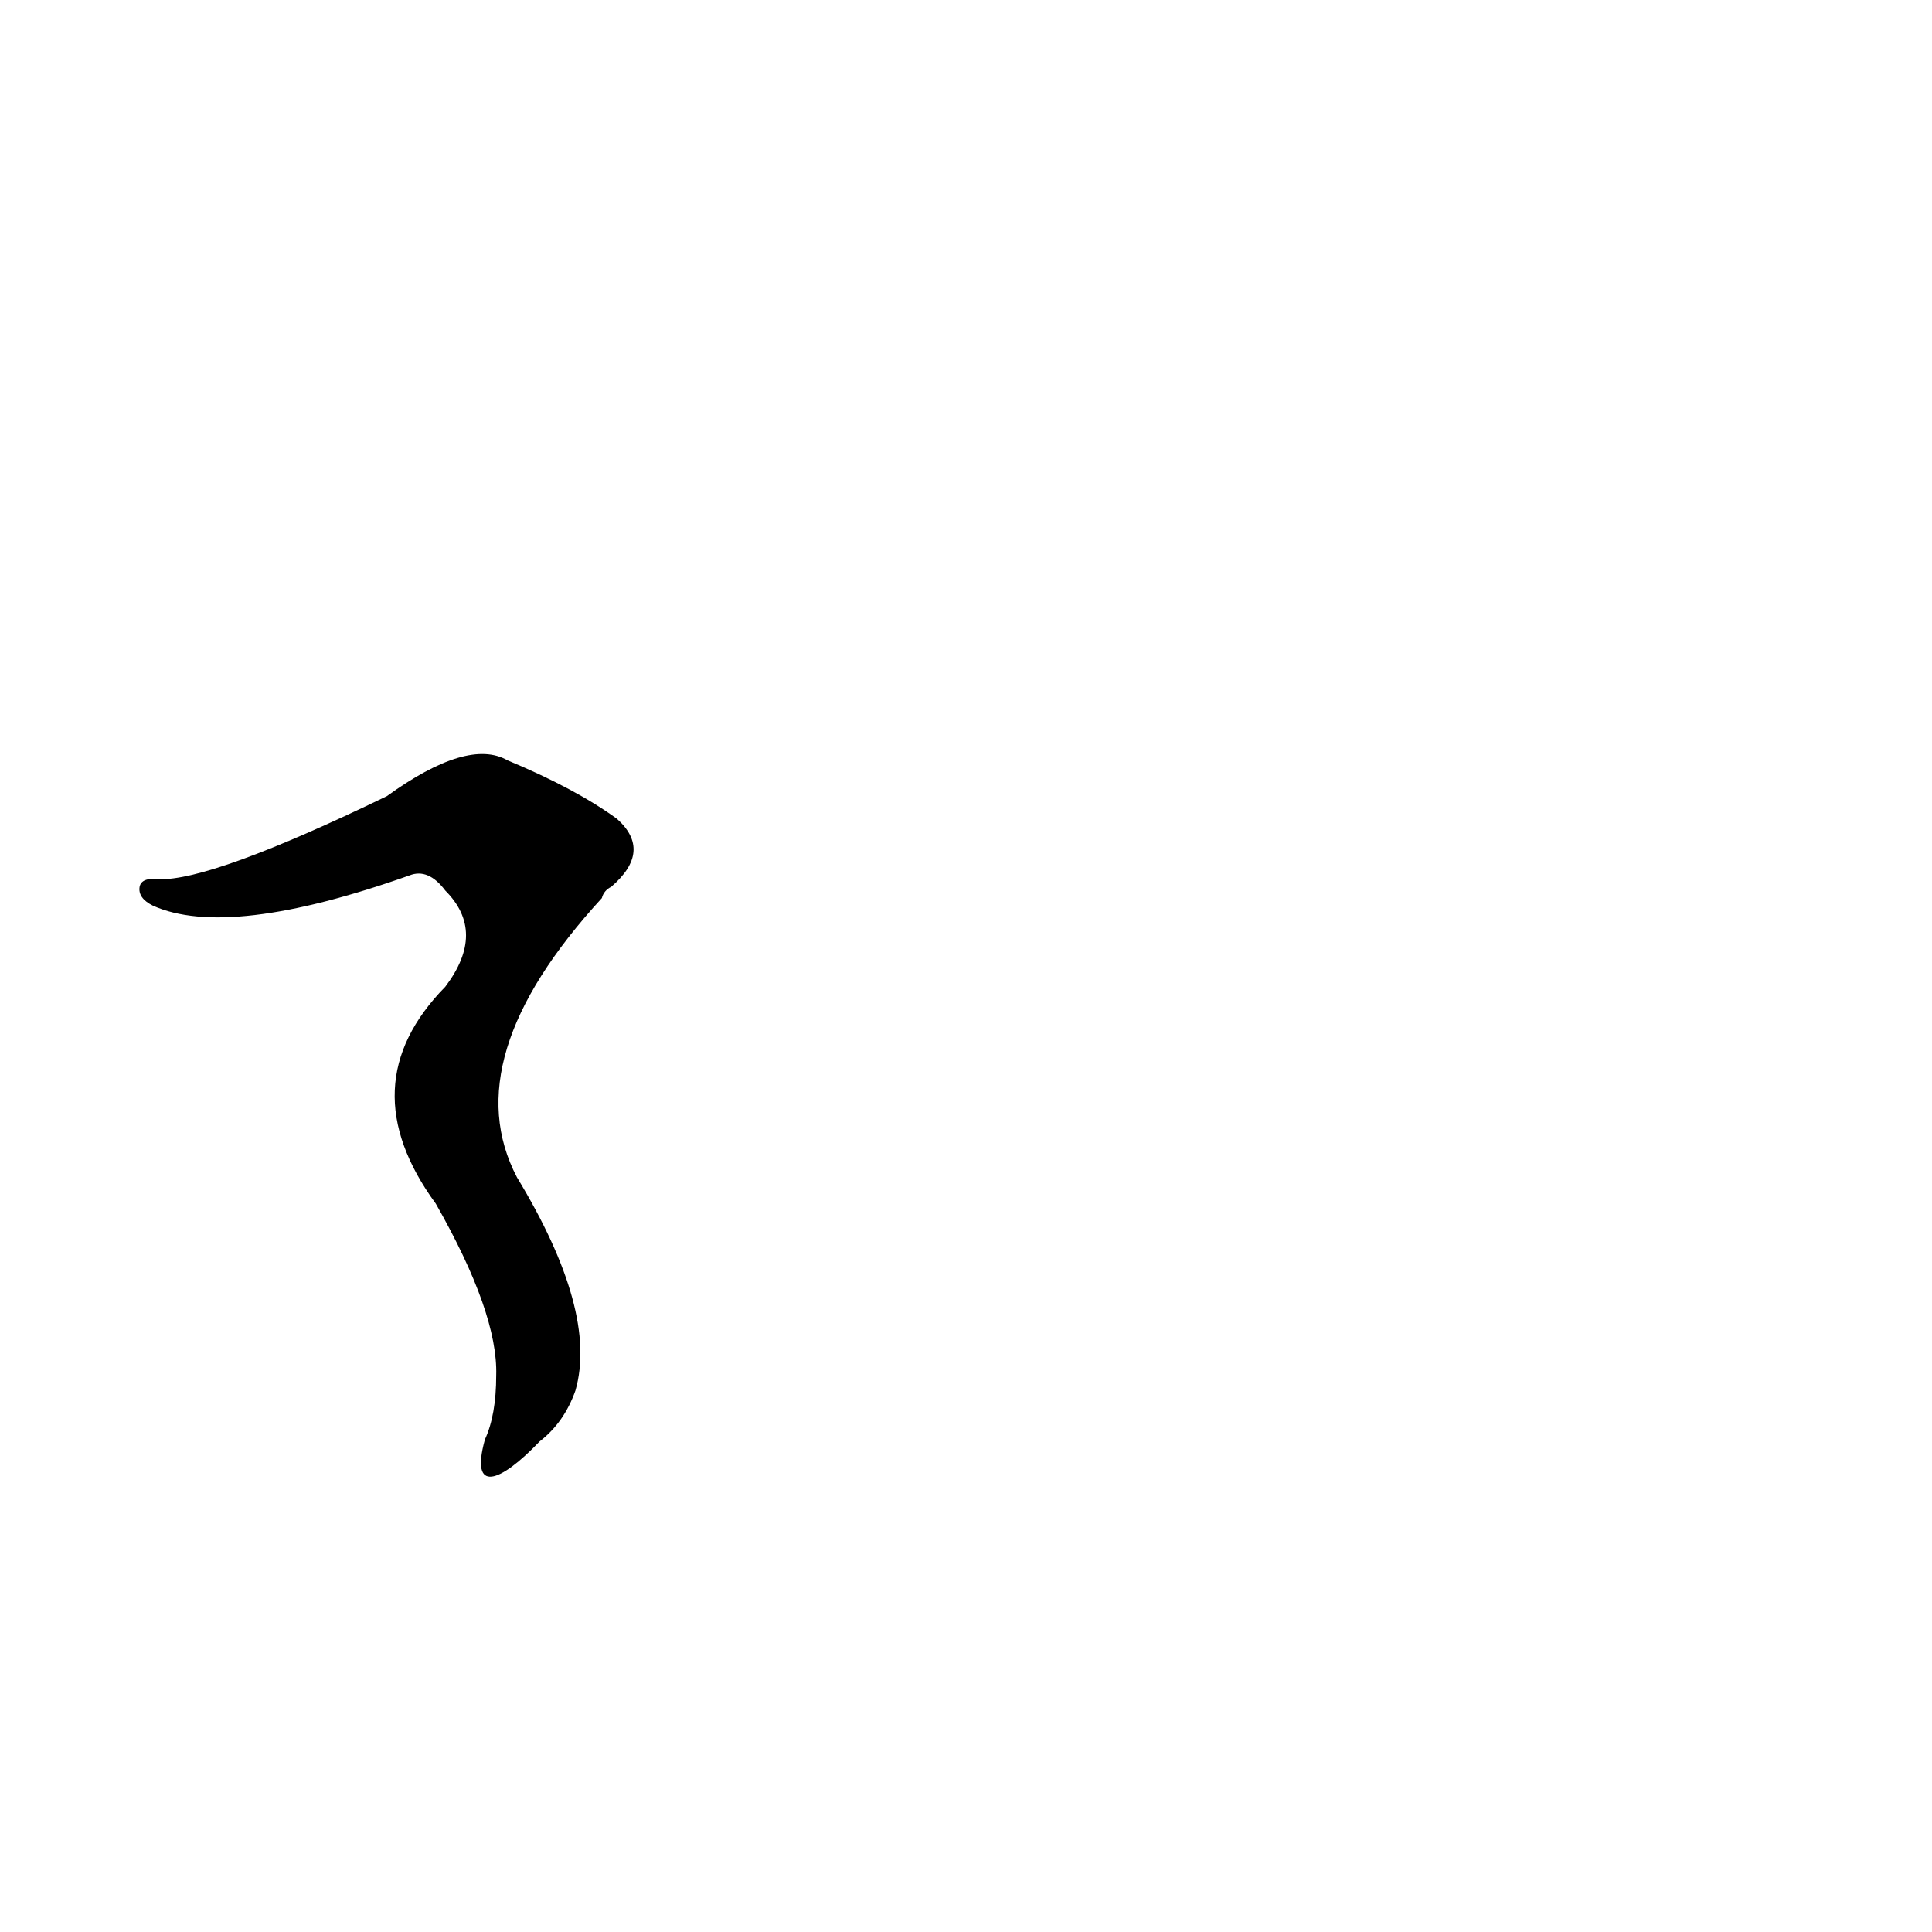 <?xml version='1.0' encoding='utf-8'?>
<svg xmlns="http://www.w3.org/2000/svg" version="1.1" viewBox="0 0 1024 1024"><g transform="scale(1, -1) translate(0, -900)"><path d="M 286 136 Q 299 146 305 163 Q 317 205 274 276 Q 241 339 319 424 Q 320 428 324 430 Q 346 449 327 466 Q 305 482 269 497 Q 248 509 205 478 Q 112 433 84 434 Q 75 435 74 430 Q 73 424 81 420 Q 121 402 217 436 Q 227 440 236 428 Q 258 406 236 377 Q 185 325 231 262 Q 264 204 263 171 Q 263 150 257 137 C 249 108 265 114 286 136 Z" fill="black" /></g></svg>
